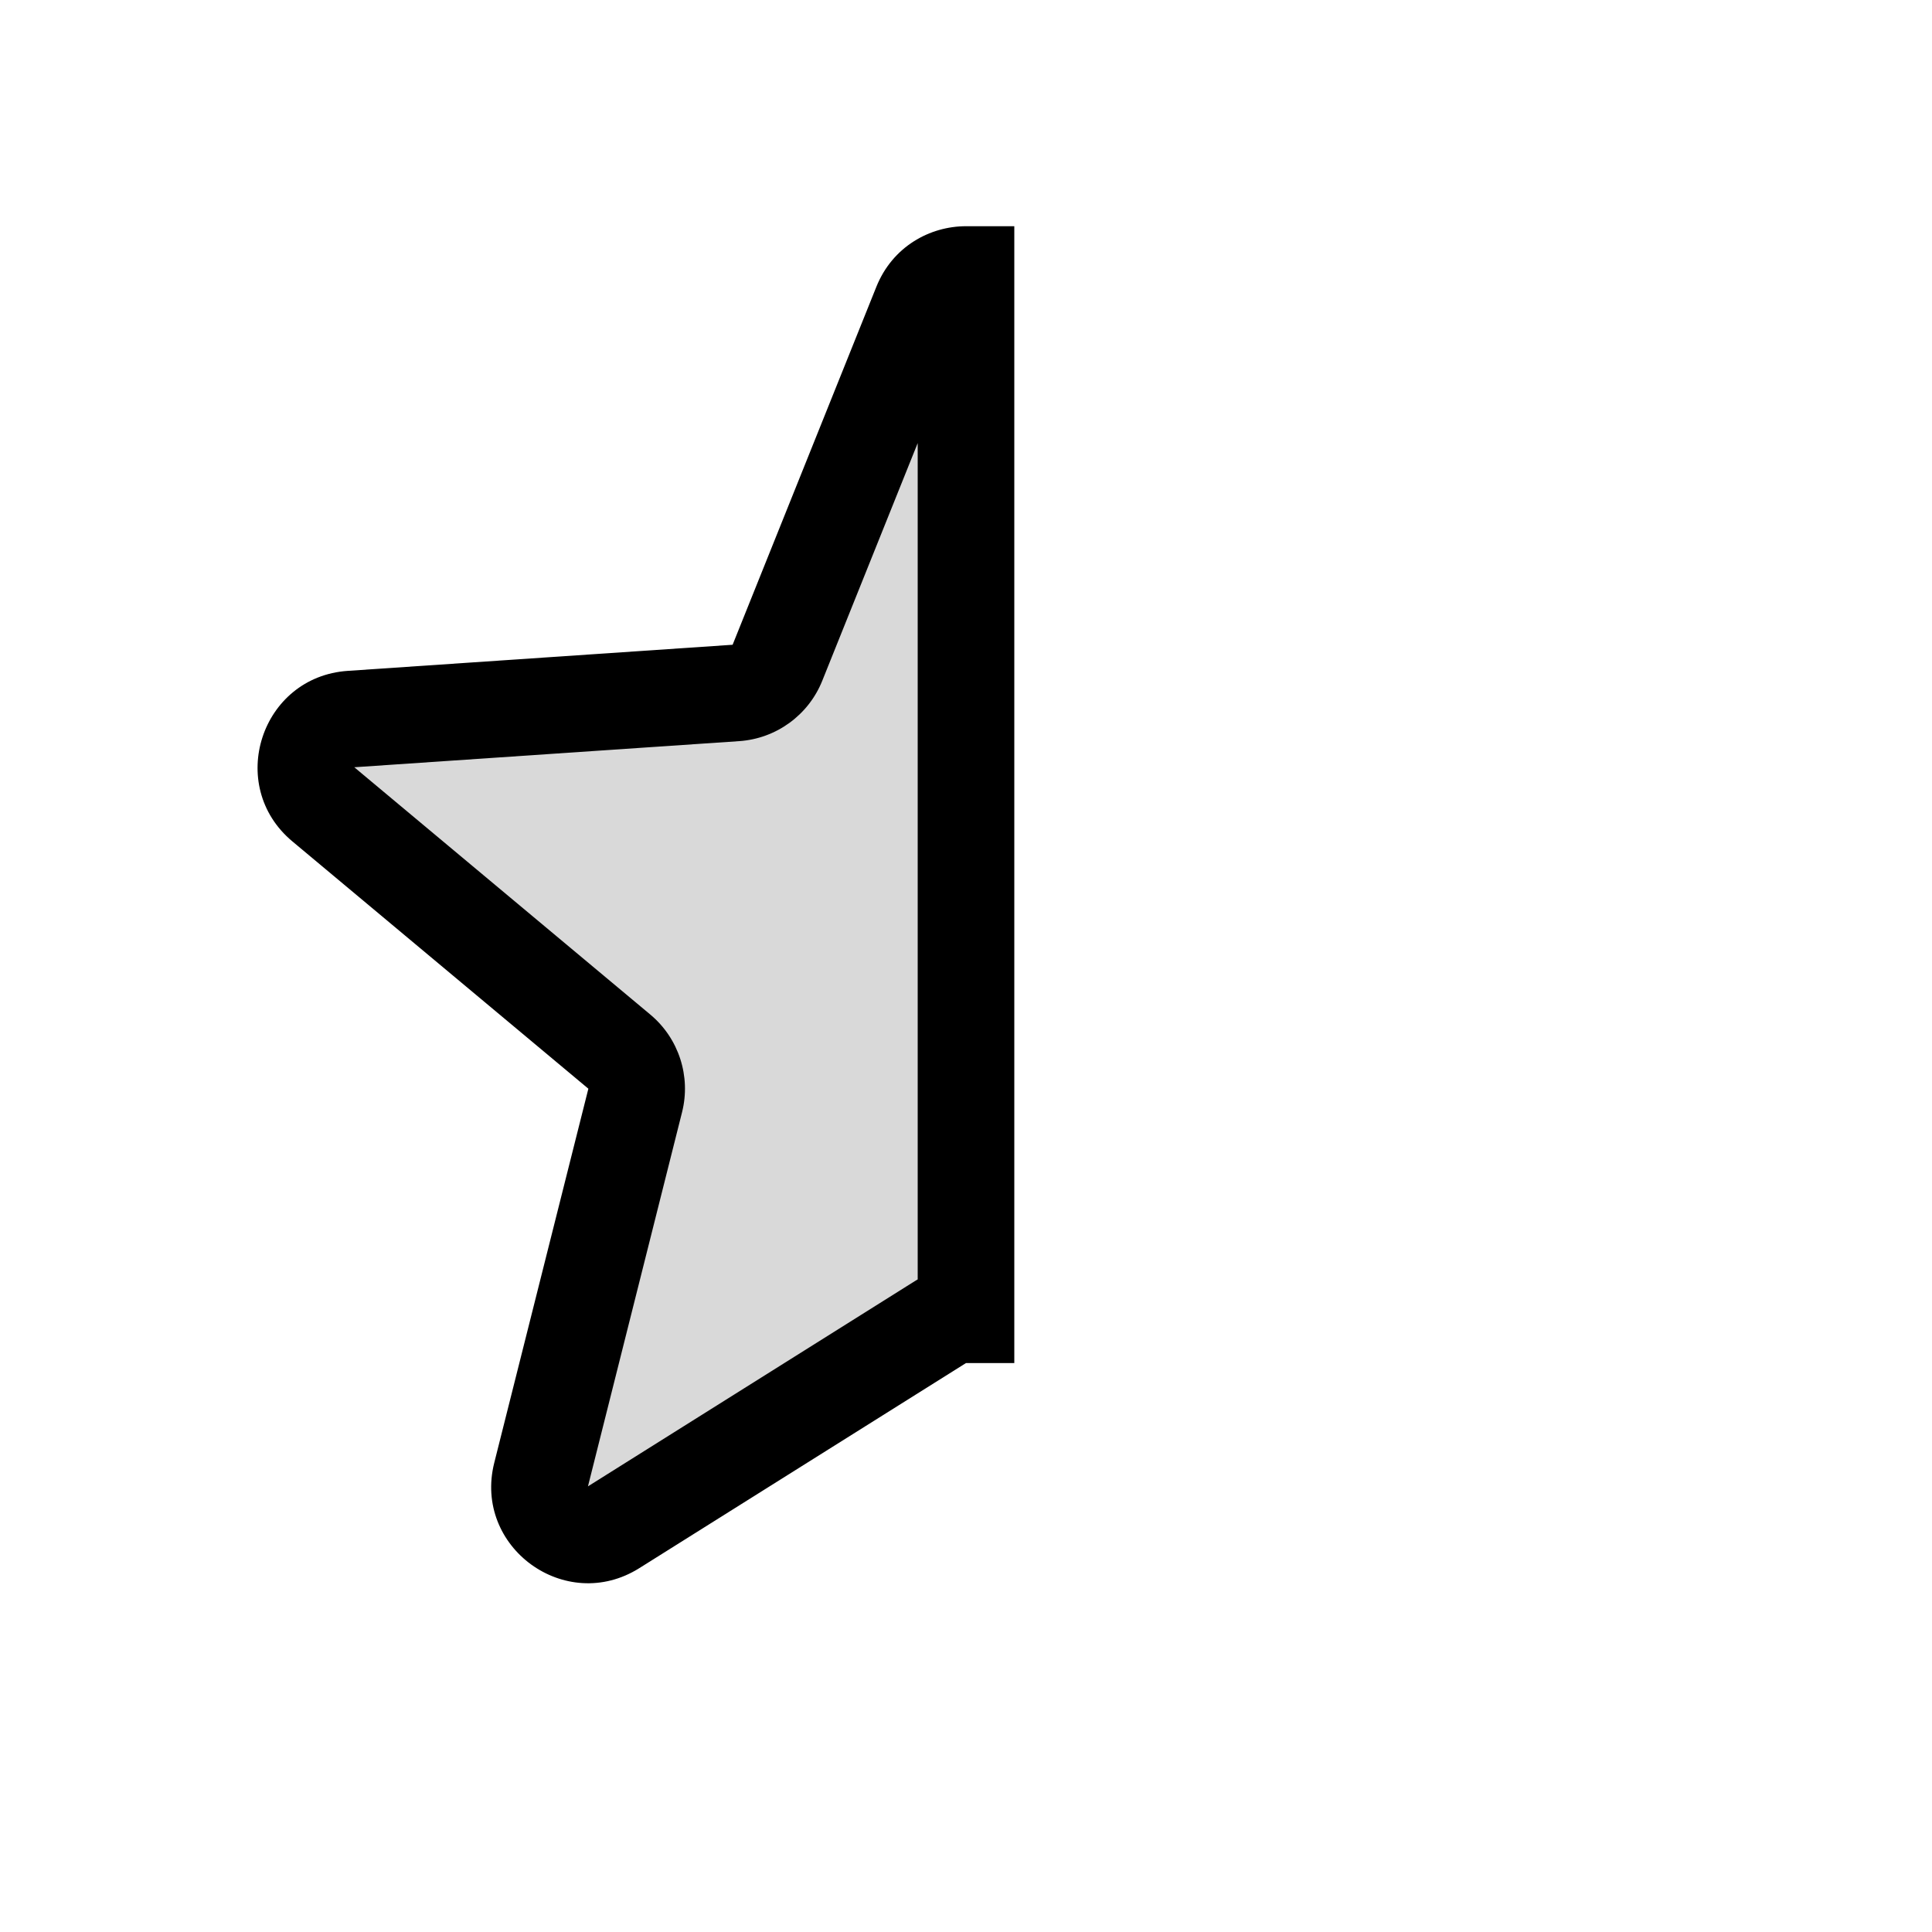 <svg viewBox="0 0 80 80" fill="none">
  <path fill-rule="evenodd" clip-rule="evenodd" d="M40 11.367C39.24 11.367 38.48 11.785 38.144 12.622L32.192 27.444C31.906 28.156 31.237 28.642 30.471 28.694L14.535 29.774C12.736 29.896 12.005 32.149 13.388 33.305L25.645 43.546C26.235 44.038 26.49 44.824 26.303 45.569L22.406 61.059C21.966 62.807 23.882 64.199 25.409 63.24L38.937 54.748C39.262 54.544 39.631 54.441 40 54.441L40 11.367Z" fill="currentColor" fill-opacity="0.15" />
  <path d="M38.144 12.622L36.288 11.876V11.876L38.144 12.622ZM40 11.367H42V9.367L40 9.367L40 11.367ZM32.192 27.444L30.336 26.698V26.698L32.192 27.444ZM30.471 28.694L30.607 30.689L30.471 28.694ZM14.535 29.774L14.4 27.779H14.4L14.535 29.774ZM13.388 33.305L12.106 34.84H12.106L13.388 33.305ZM25.645 43.546L24.363 45.081H24.363L25.645 43.546ZM26.303 45.569L24.363 45.081H24.363L26.303 45.569ZM22.406 61.059L20.466 60.571L20.466 60.571L22.406 61.059ZM25.409 63.24L24.346 61.547L24.346 61.547L25.409 63.24ZM38.937 54.748L40 56.441L40 56.441L38.937 54.748ZM40 54.441V56.441H42V54.441H40ZM40 13.367C40.004 13.357 40.007 13.352 40.008 13.35C40.009 13.348 40.009 13.349 40.007 13.351C40.005 13.353 40.002 13.356 39.999 13.359C39.996 13.361 39.993 13.364 39.99 13.366C39.985 13.369 39.983 13.369 39.985 13.369C39.987 13.368 39.993 13.367 40 13.367L40 9.367C38.507 9.367 36.958 10.207 36.288 11.876L40 13.367ZM34.048 28.189L40 13.367L36.288 11.876L30.336 26.698L34.048 28.189ZM30.607 30.689C32.138 30.585 33.476 29.614 34.048 28.189L30.336 26.698V26.698L30.607 30.689ZM14.671 31.77L30.607 30.689L30.336 26.698L14.4 27.779L14.671 31.77ZM14.671 31.77H14.671L14.4 27.779C10.803 28.023 9.339 32.528 12.106 34.84L14.671 31.77ZM26.928 42.011L14.67 31.77L12.106 34.84L24.363 45.081L26.928 42.011ZM28.242 46.056C28.617 44.568 28.106 42.995 26.928 42.011L24.363 45.081L24.363 45.081L28.242 46.056ZM24.346 61.547L28.242 46.056L24.363 45.081L20.466 60.571L24.346 61.547ZM24.346 61.547L24.346 61.547L20.466 60.571C19.587 64.067 23.419 66.851 26.472 64.934L24.346 61.547ZM37.873 53.054L24.346 61.547L26.472 64.934L40 56.441L37.873 53.054ZM40 52.441C39.262 52.441 38.523 52.646 37.873 53.054L40 56.441V56.441V52.441ZM42 54.441L42 11.367H38L38 54.441H42Z" fill="currentColor" />
</svg>